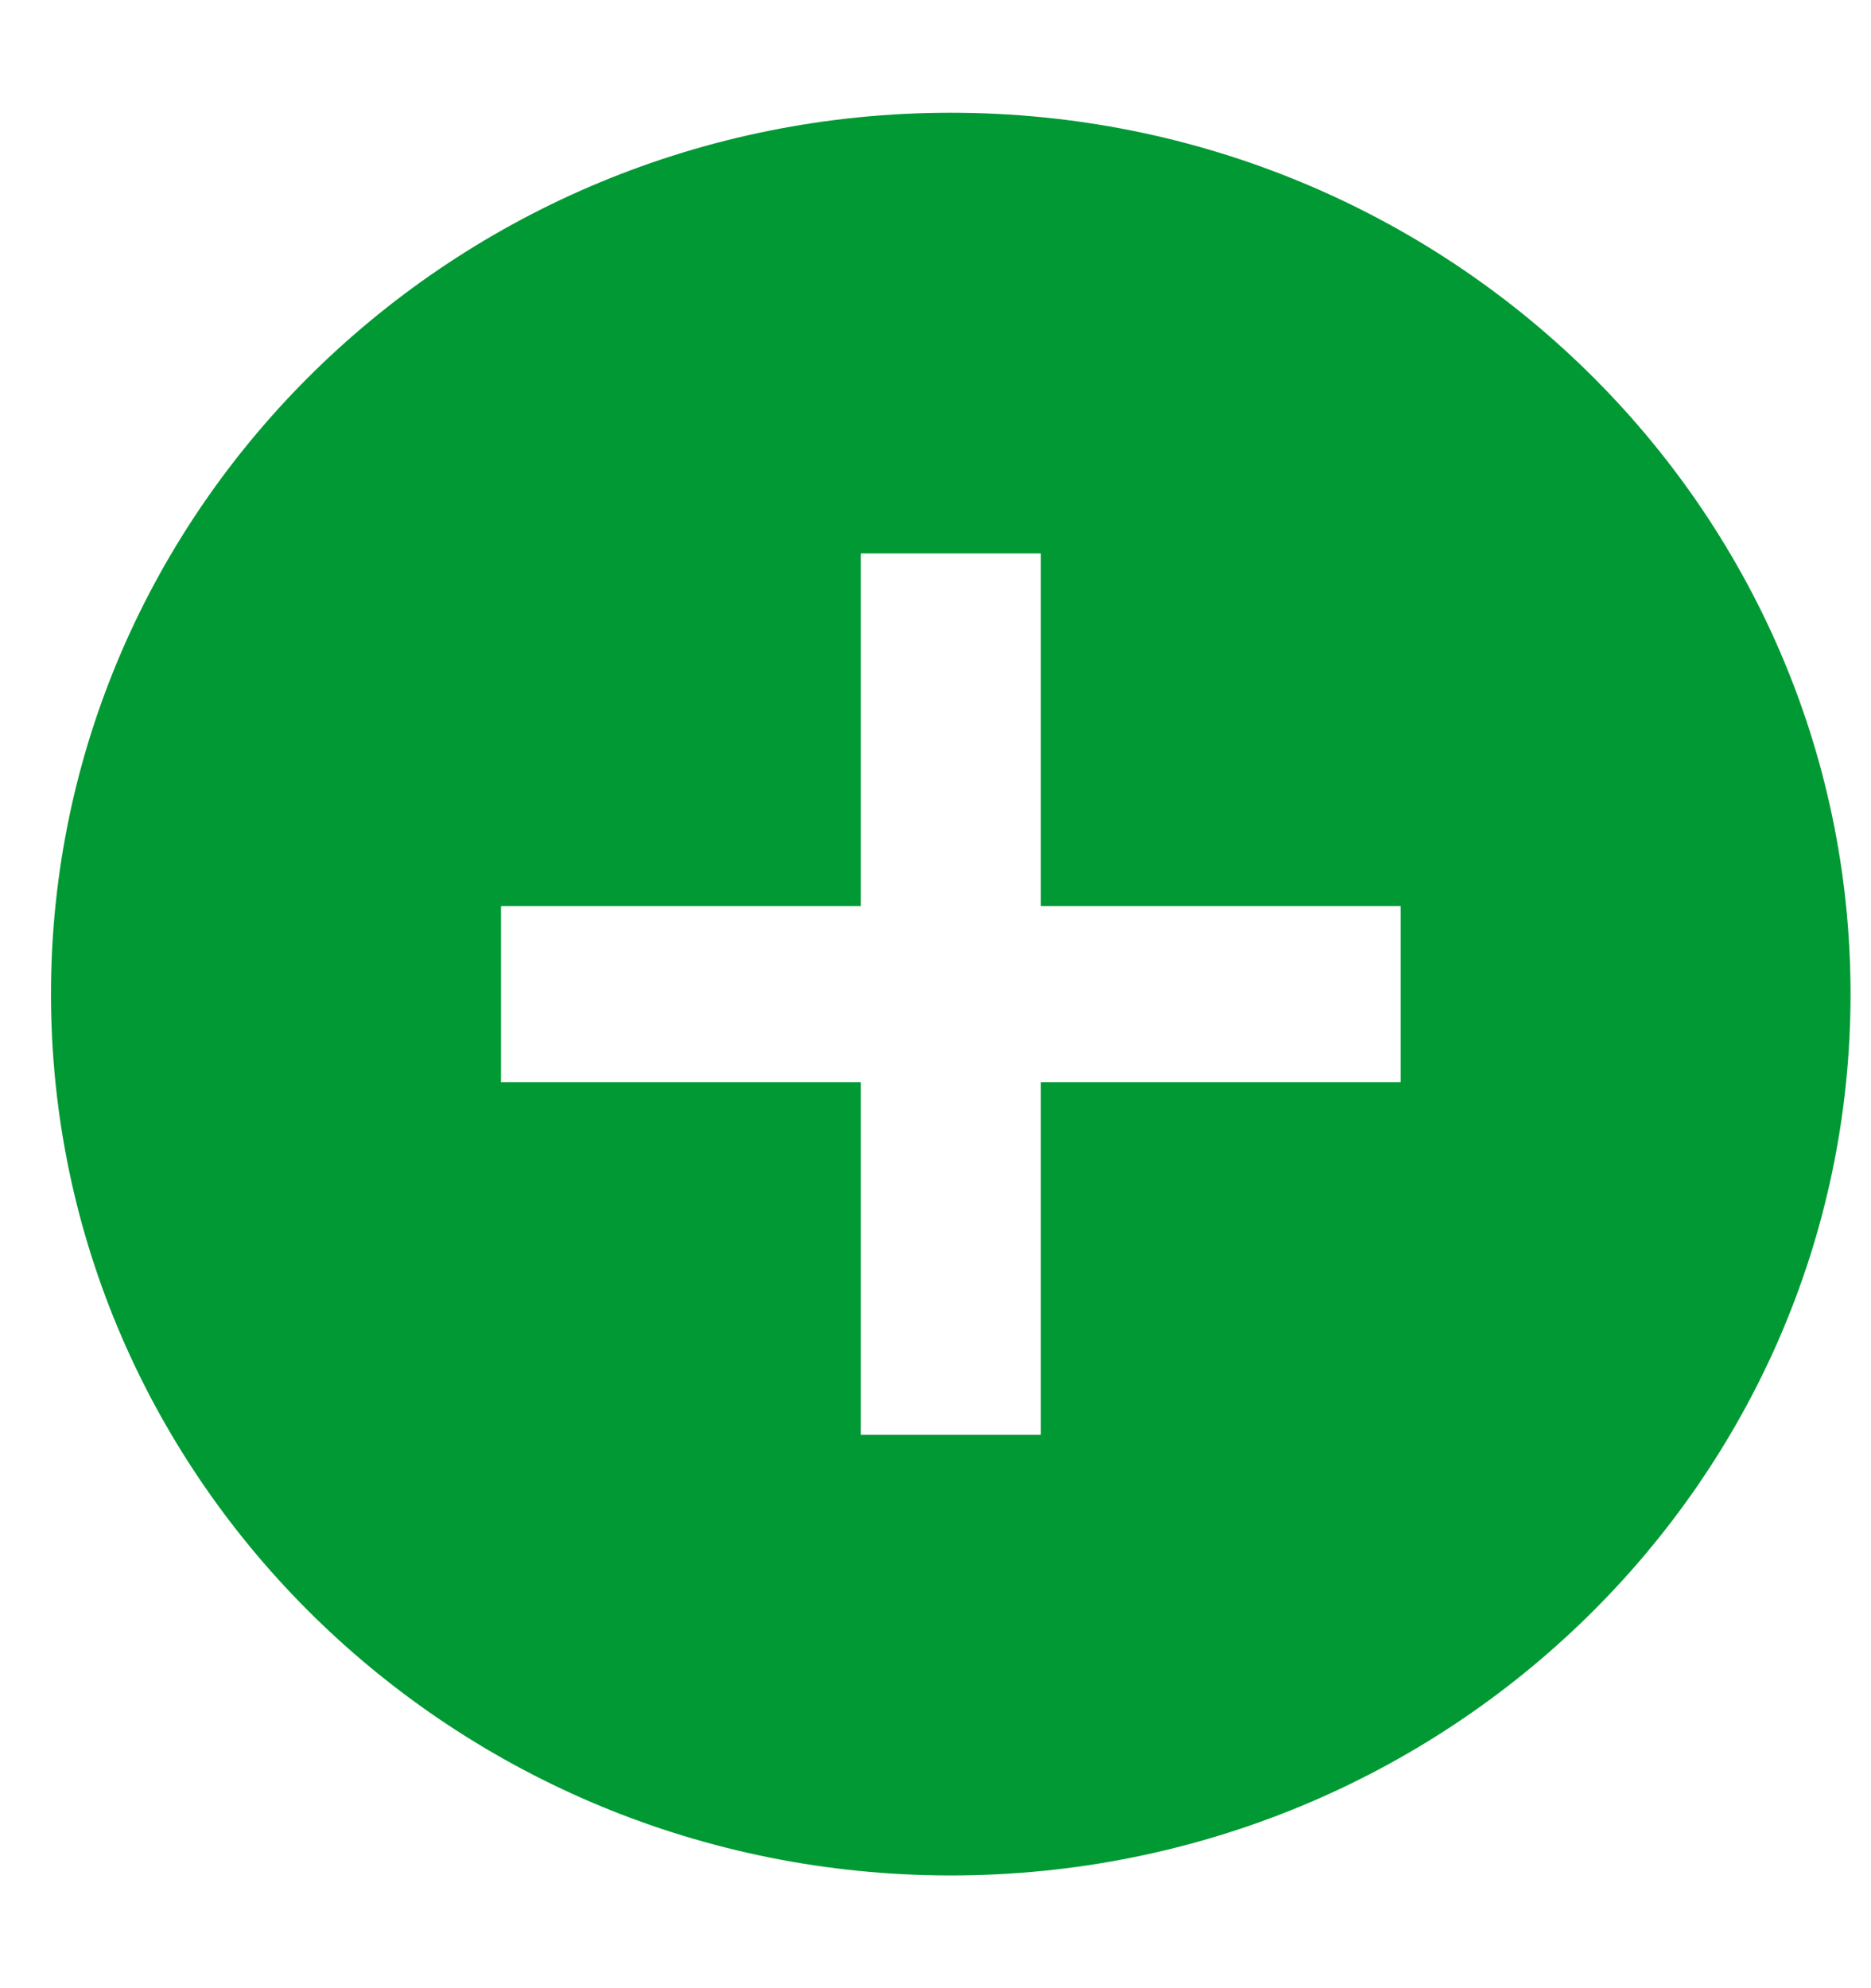 <svg width="16" height="17" viewBox="0 0 16 17" fill="none" xmlns="http://www.w3.org/2000/svg">
<path d="M8.131 0.964C3.884 0.964 0.436 4.34 0.436 8.5C0.436 12.66 3.884 16.036 8.131 16.036C12.378 16.036 15.825 12.66 15.825 8.5C15.825 4.34 12.378 0.964 8.131 0.964ZM11.978 9.254H8.9V12.268H7.362V9.254H4.284V7.747H7.362V4.732H8.9V7.747H11.978V9.254Z" fill="#009933"/>
</svg>
